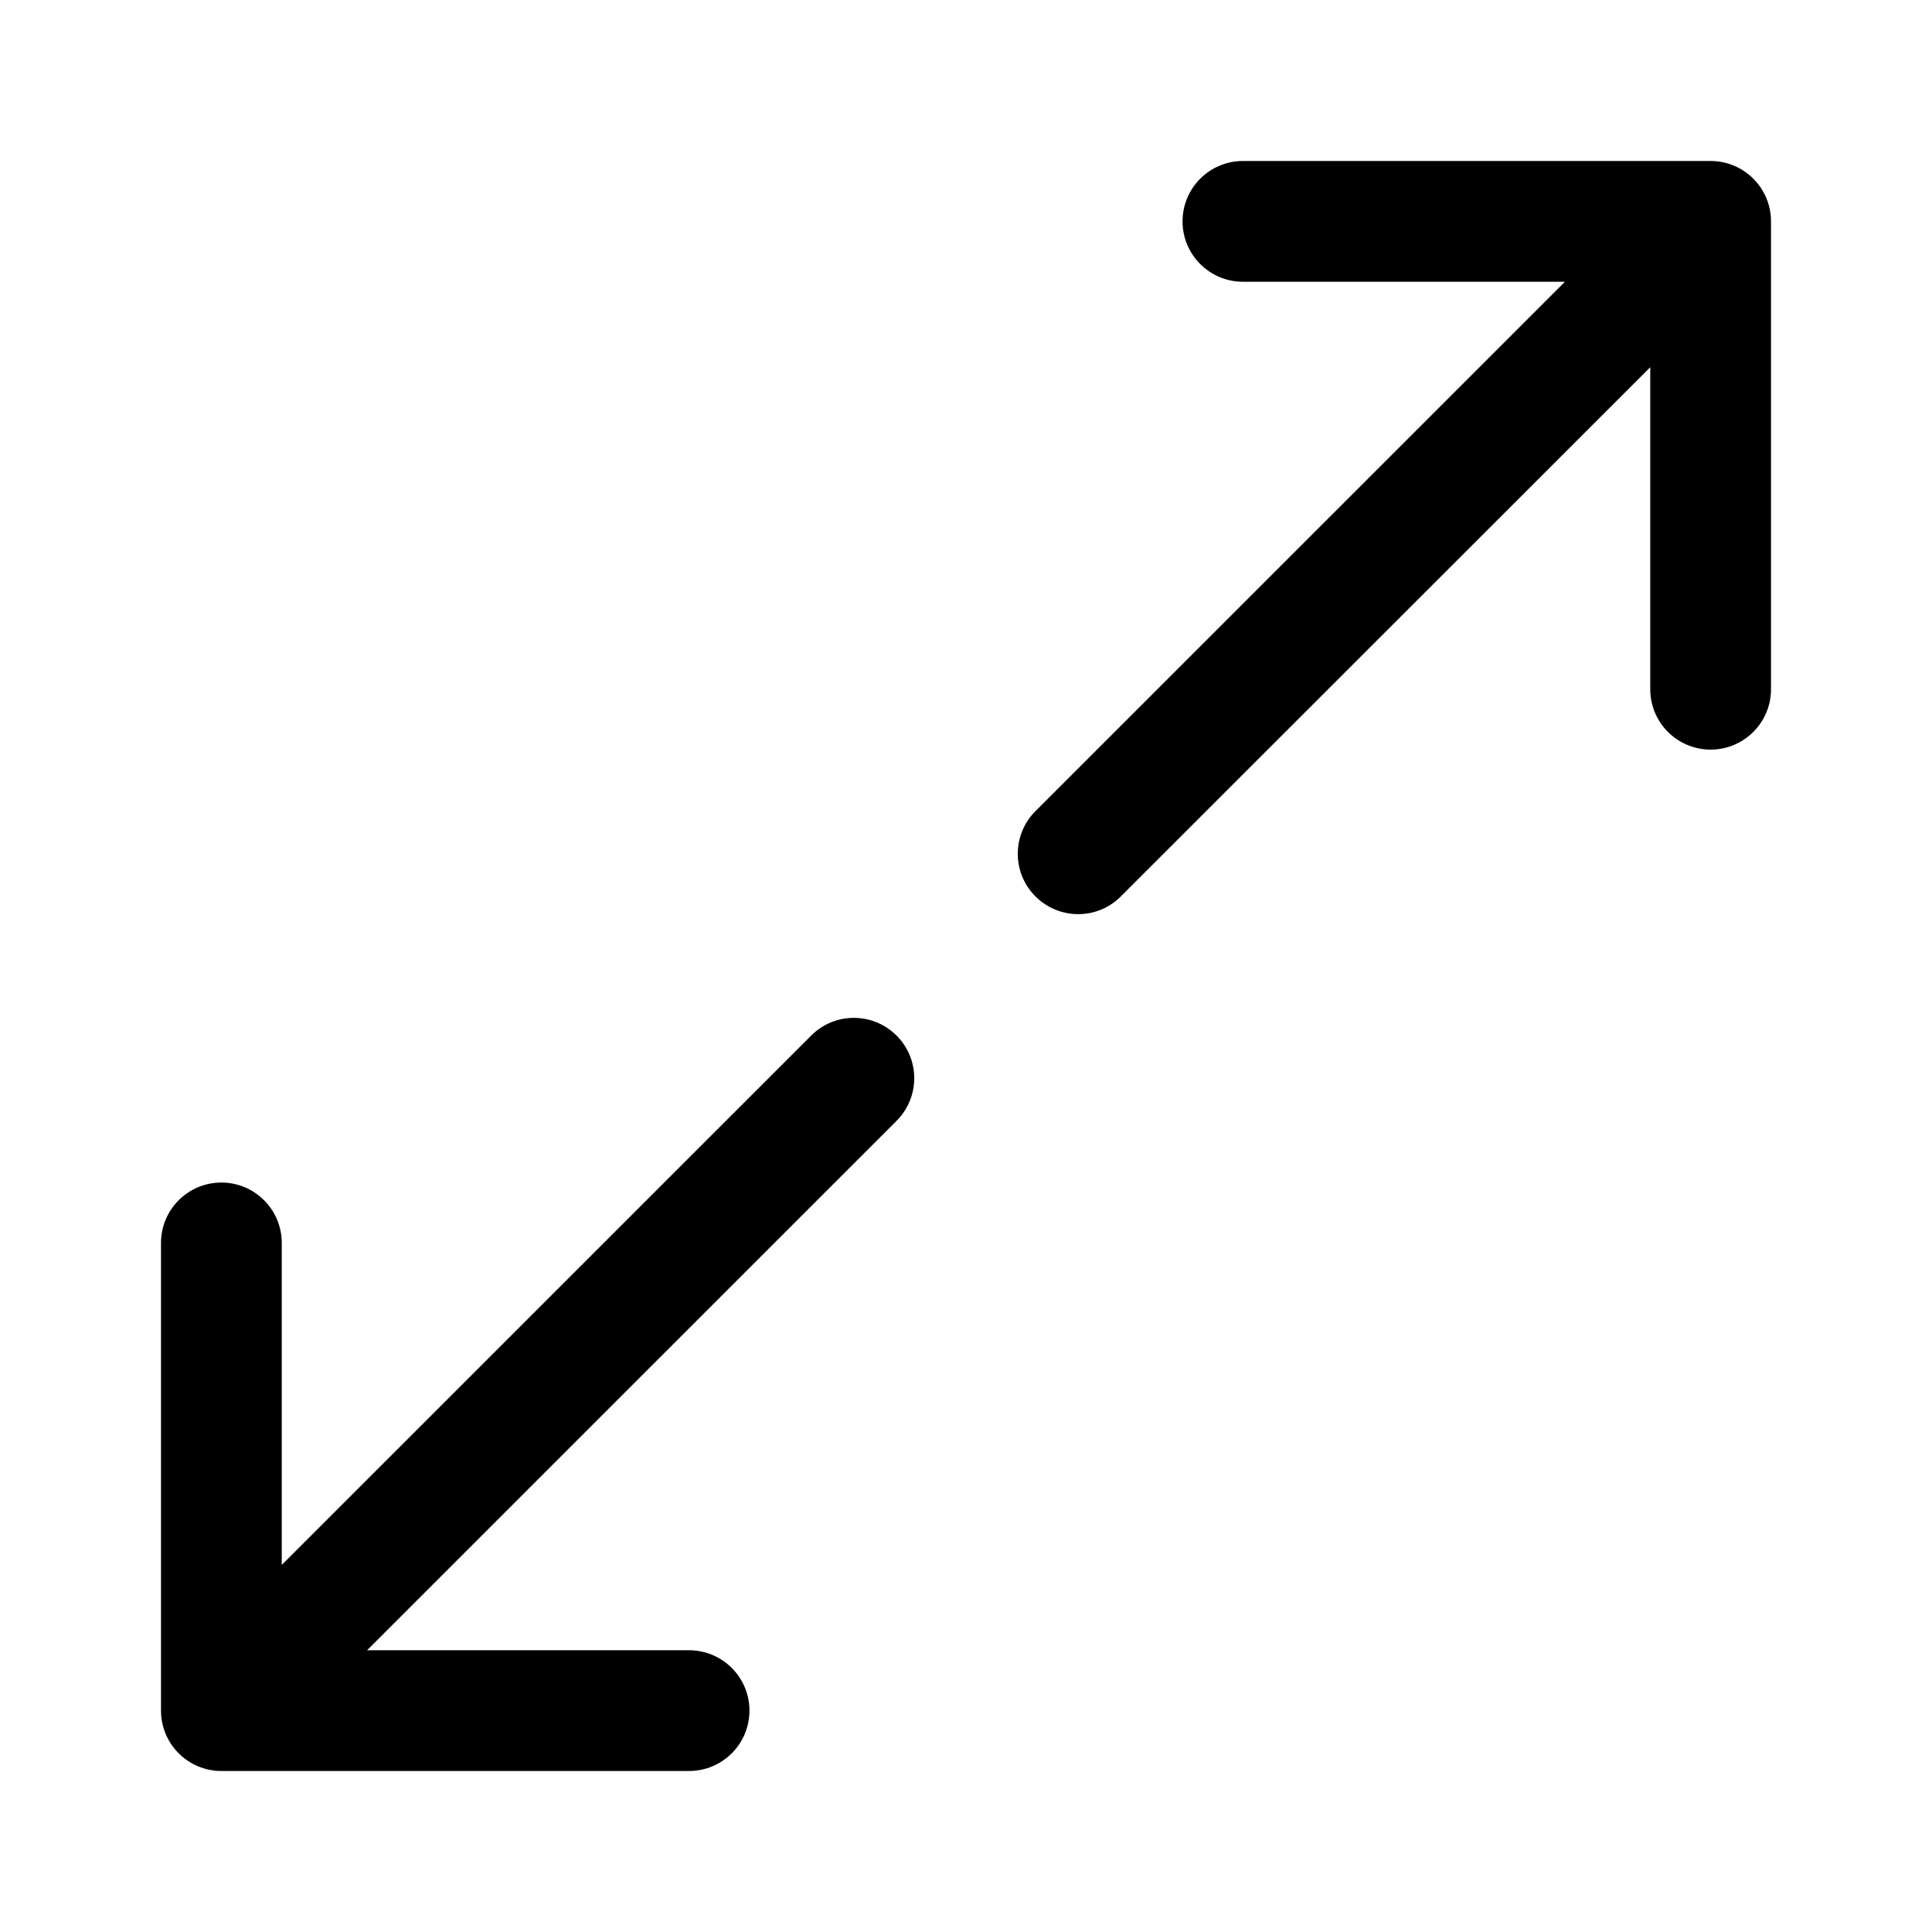 <svg xmlns="http://www.w3.org/2000/svg" width="24" height="24" viewBox="0 0 24 24">
    <path id="bounds" opacity="0" d="M0 0h24v24H0z"/>
    <path d="M3.5 19.44v-4c0-.414-.336-.75-.75-.75s-.75.336-.75.75v5.81c0 .414.336.75.75.75h5.81c.414 0 .75-.336.75-.75s-.336-.75-.75-.75h-4l6.577-6.576c.146-.146.22-.338.22-.53s-.073-.384-.22-.53c-.293-.293-.768-.293-1.06 0L3.5 19.44zM14.69 2.75c0 .414.336.75.75.75h4l-6.577 6.576c-.293.293-.293.768 0 1.06s.768.294 1.06 0L20.5 4.562v4c0 .414.336.75.75.75s.75-.336.75-.75V2.75c0-.414-.336-.75-.75-.75h-5.81c-.414 0-.75.336-.75.75z"/>
</svg>
